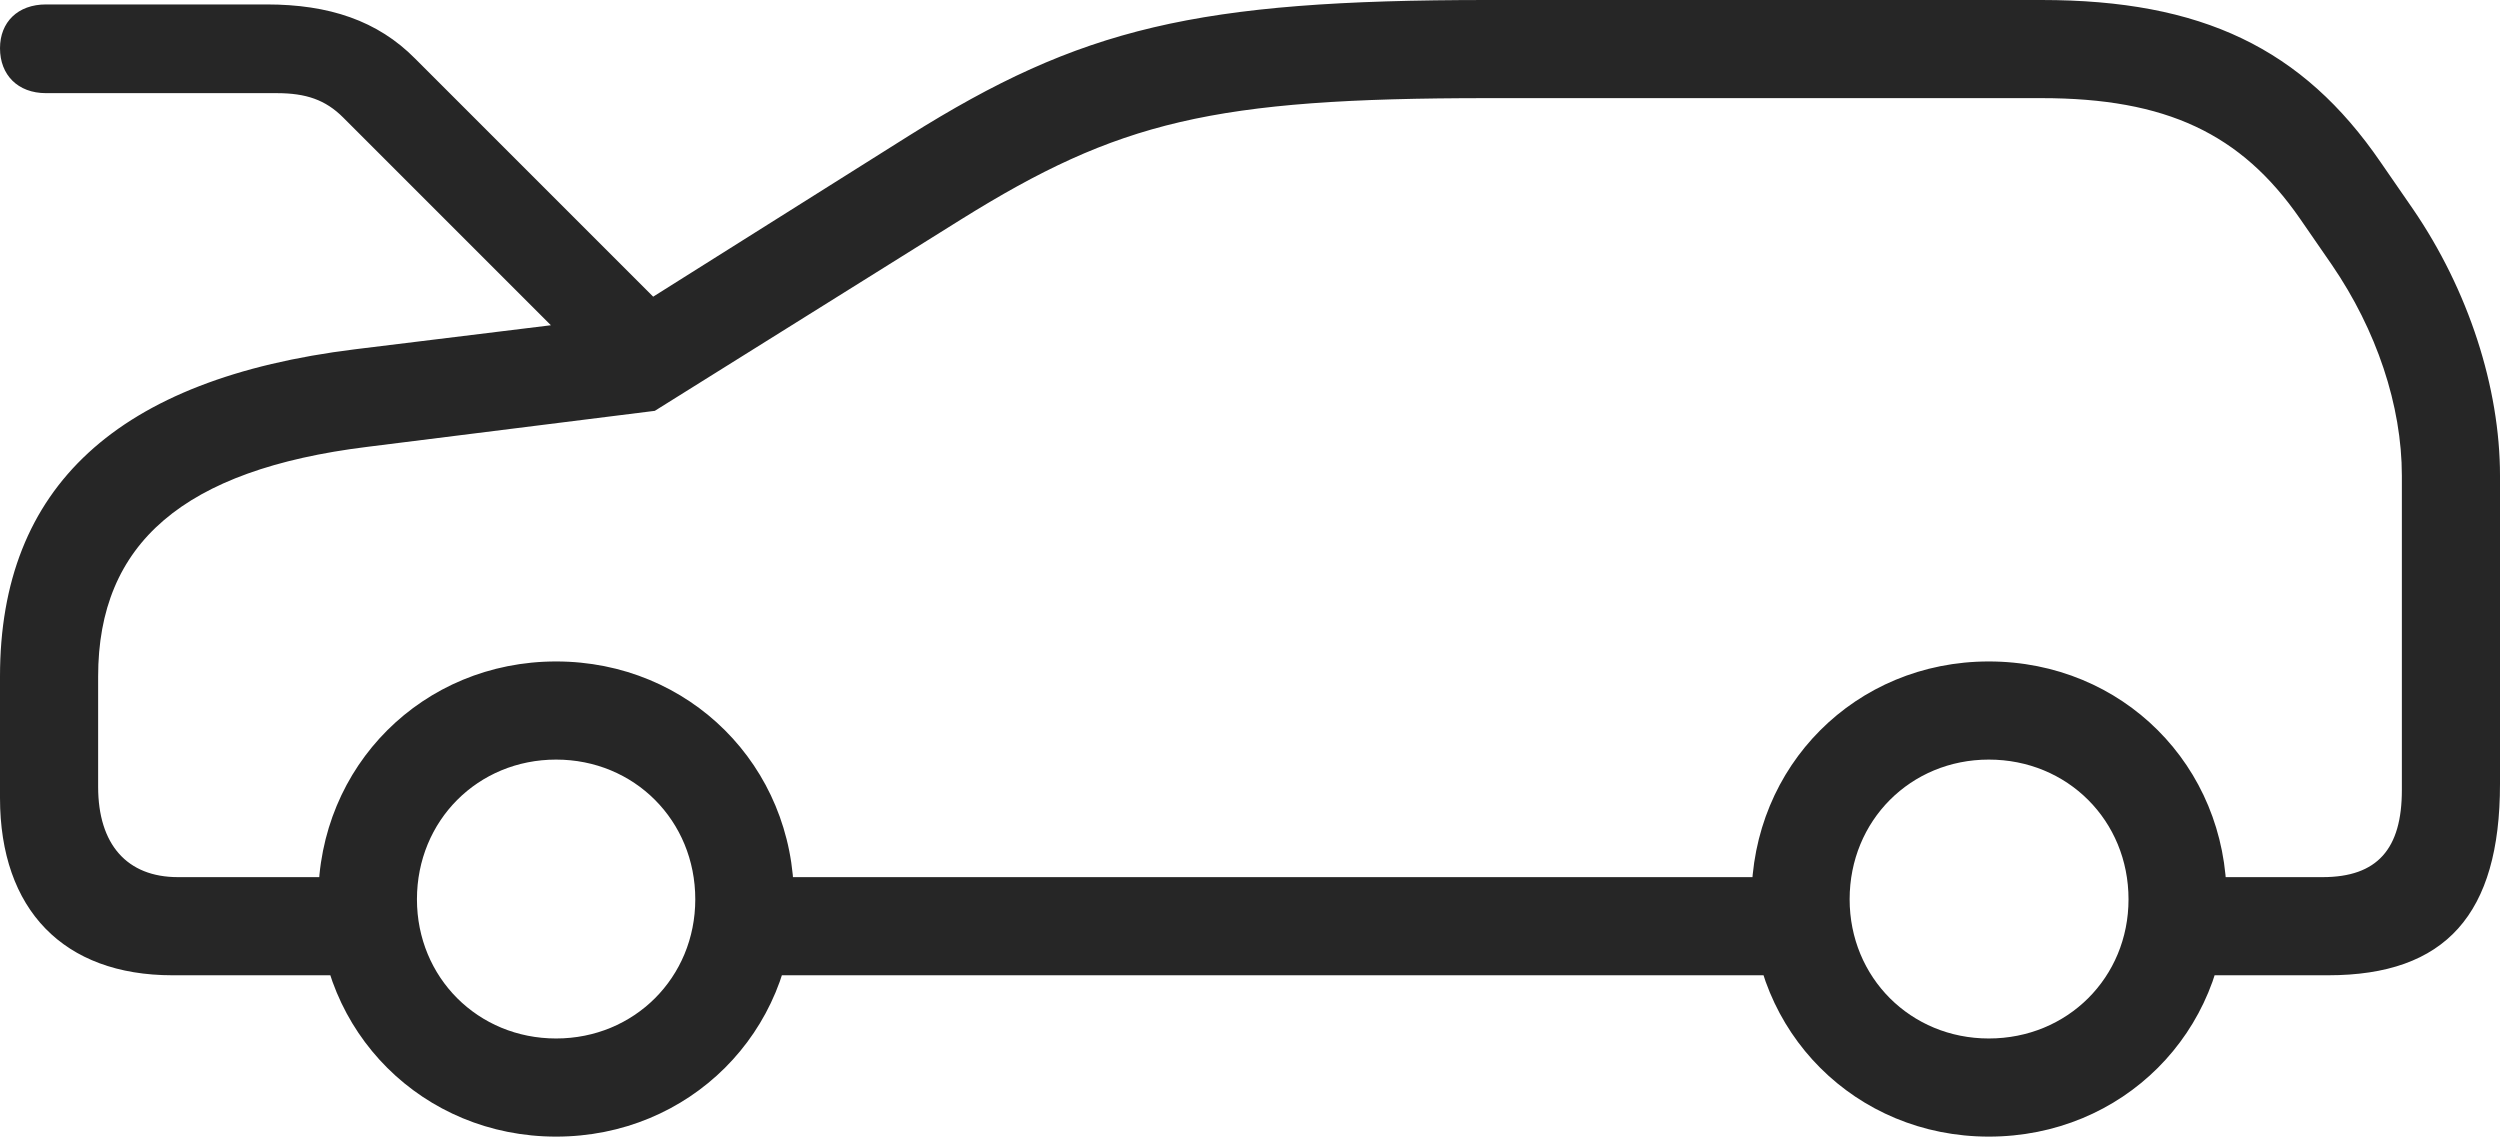<?xml version="1.0" encoding="UTF-8"?>
<!--Generator: Apple Native CoreSVG 326-->
<!DOCTYPE svg
PUBLIC "-//W3C//DTD SVG 1.1//EN"
       "http://www.w3.org/Graphics/SVG/1.1/DTD/svg11.dtd">
<svg version="1.1" xmlns="http://www.w3.org/2000/svg" xmlns:xlink="http://www.w3.org/1999/xlink" viewBox="0 0 1127.25 513.25">
 <g>
  <rect height="513.25" opacity="0" width="1127.25" x="0" y="0"/>
  <path d="M20.75 42L124.75 42C138 42 146.75 45 154.75 53L268 166.25L306 145.25L187.25 26.5C170.25 9.25 148.25 2 120.25 2L20.75 2C8 2 0 10 0 21.75C0 33.75 8 42 20.75 42ZM77.75 439.75L174.5 439.75L174.5 395.5L80.25 395.5C57.25 395.5 44.25 380.75 44.25 354.75L44.25 305C44.25 245 82.75 211.75 165.5 201.5L295.25 185.25L433.25 99C504.25 54.75 546.75 44.25 670.75 44.25L920.5 44.25C976.75 44.25 1010.5 60.25 1037 98.5L1051.5 119.5C1071.5 148.75 1083 182.75 1083 214.5L1083 356.25C1083 382.75 1072 395.5 1047.25 395.5L971.75 395.5L971.75 439.75L1049.75 439.75C1102.75 439.75 1127.25 412.25 1127.25 353.5L1127.25 214.5C1127.25 174.75 1113 130.75 1088 94.25L1073.5 73.25C1038.25 21.75 992.75 0 920.5 0L670.75 0C539.25 0 487.5 12.5 409.75 61.25L280.25 142.75L160 157.5C53 170.75 0 219.5 0 305L0 359.75C0 410.25 28.75 439.75 77.75 439.75ZM329.5 439.75L819 439.75L819 395.5L329.5 395.5ZM250.75 512.5C310.75 512.5 358 465.5 358 405.5C358 345.25 310.75 298.25 250.75 298.25C190.75 298.25 143.5 345.25 143.5 405.5C143.5 465.5 190.75 512.5 250.75 512.5ZM250.75 468.25C215.5 468.25 188 440.75 188 405.5C188 370 215.5 342.5 250.75 342.5C286 342.5 313.5 370 313.5 405.5C313.5 440.75 286 468.25 250.75 468.25ZM896.75 512.5C957 512.5 1004 465.5 1004 405.5C1004 345.25 957 298.25 896.75 298.25C836.75 298.25 789.75 345.25 789.75 405.5C789.75 465.5 836.75 512.5 896.75 512.5ZM896.75 468.25C861.5 468.25 834 440.75 834 405.5C834 370 861.5 342.5 896.75 342.5C932.25 342.5 959.75 370 959.75 405.5C959.75 440.75 932.25 468.25 896.75 468.25Z" fill="black" fill-opacity="0.85"/>
 </g>
</svg>
